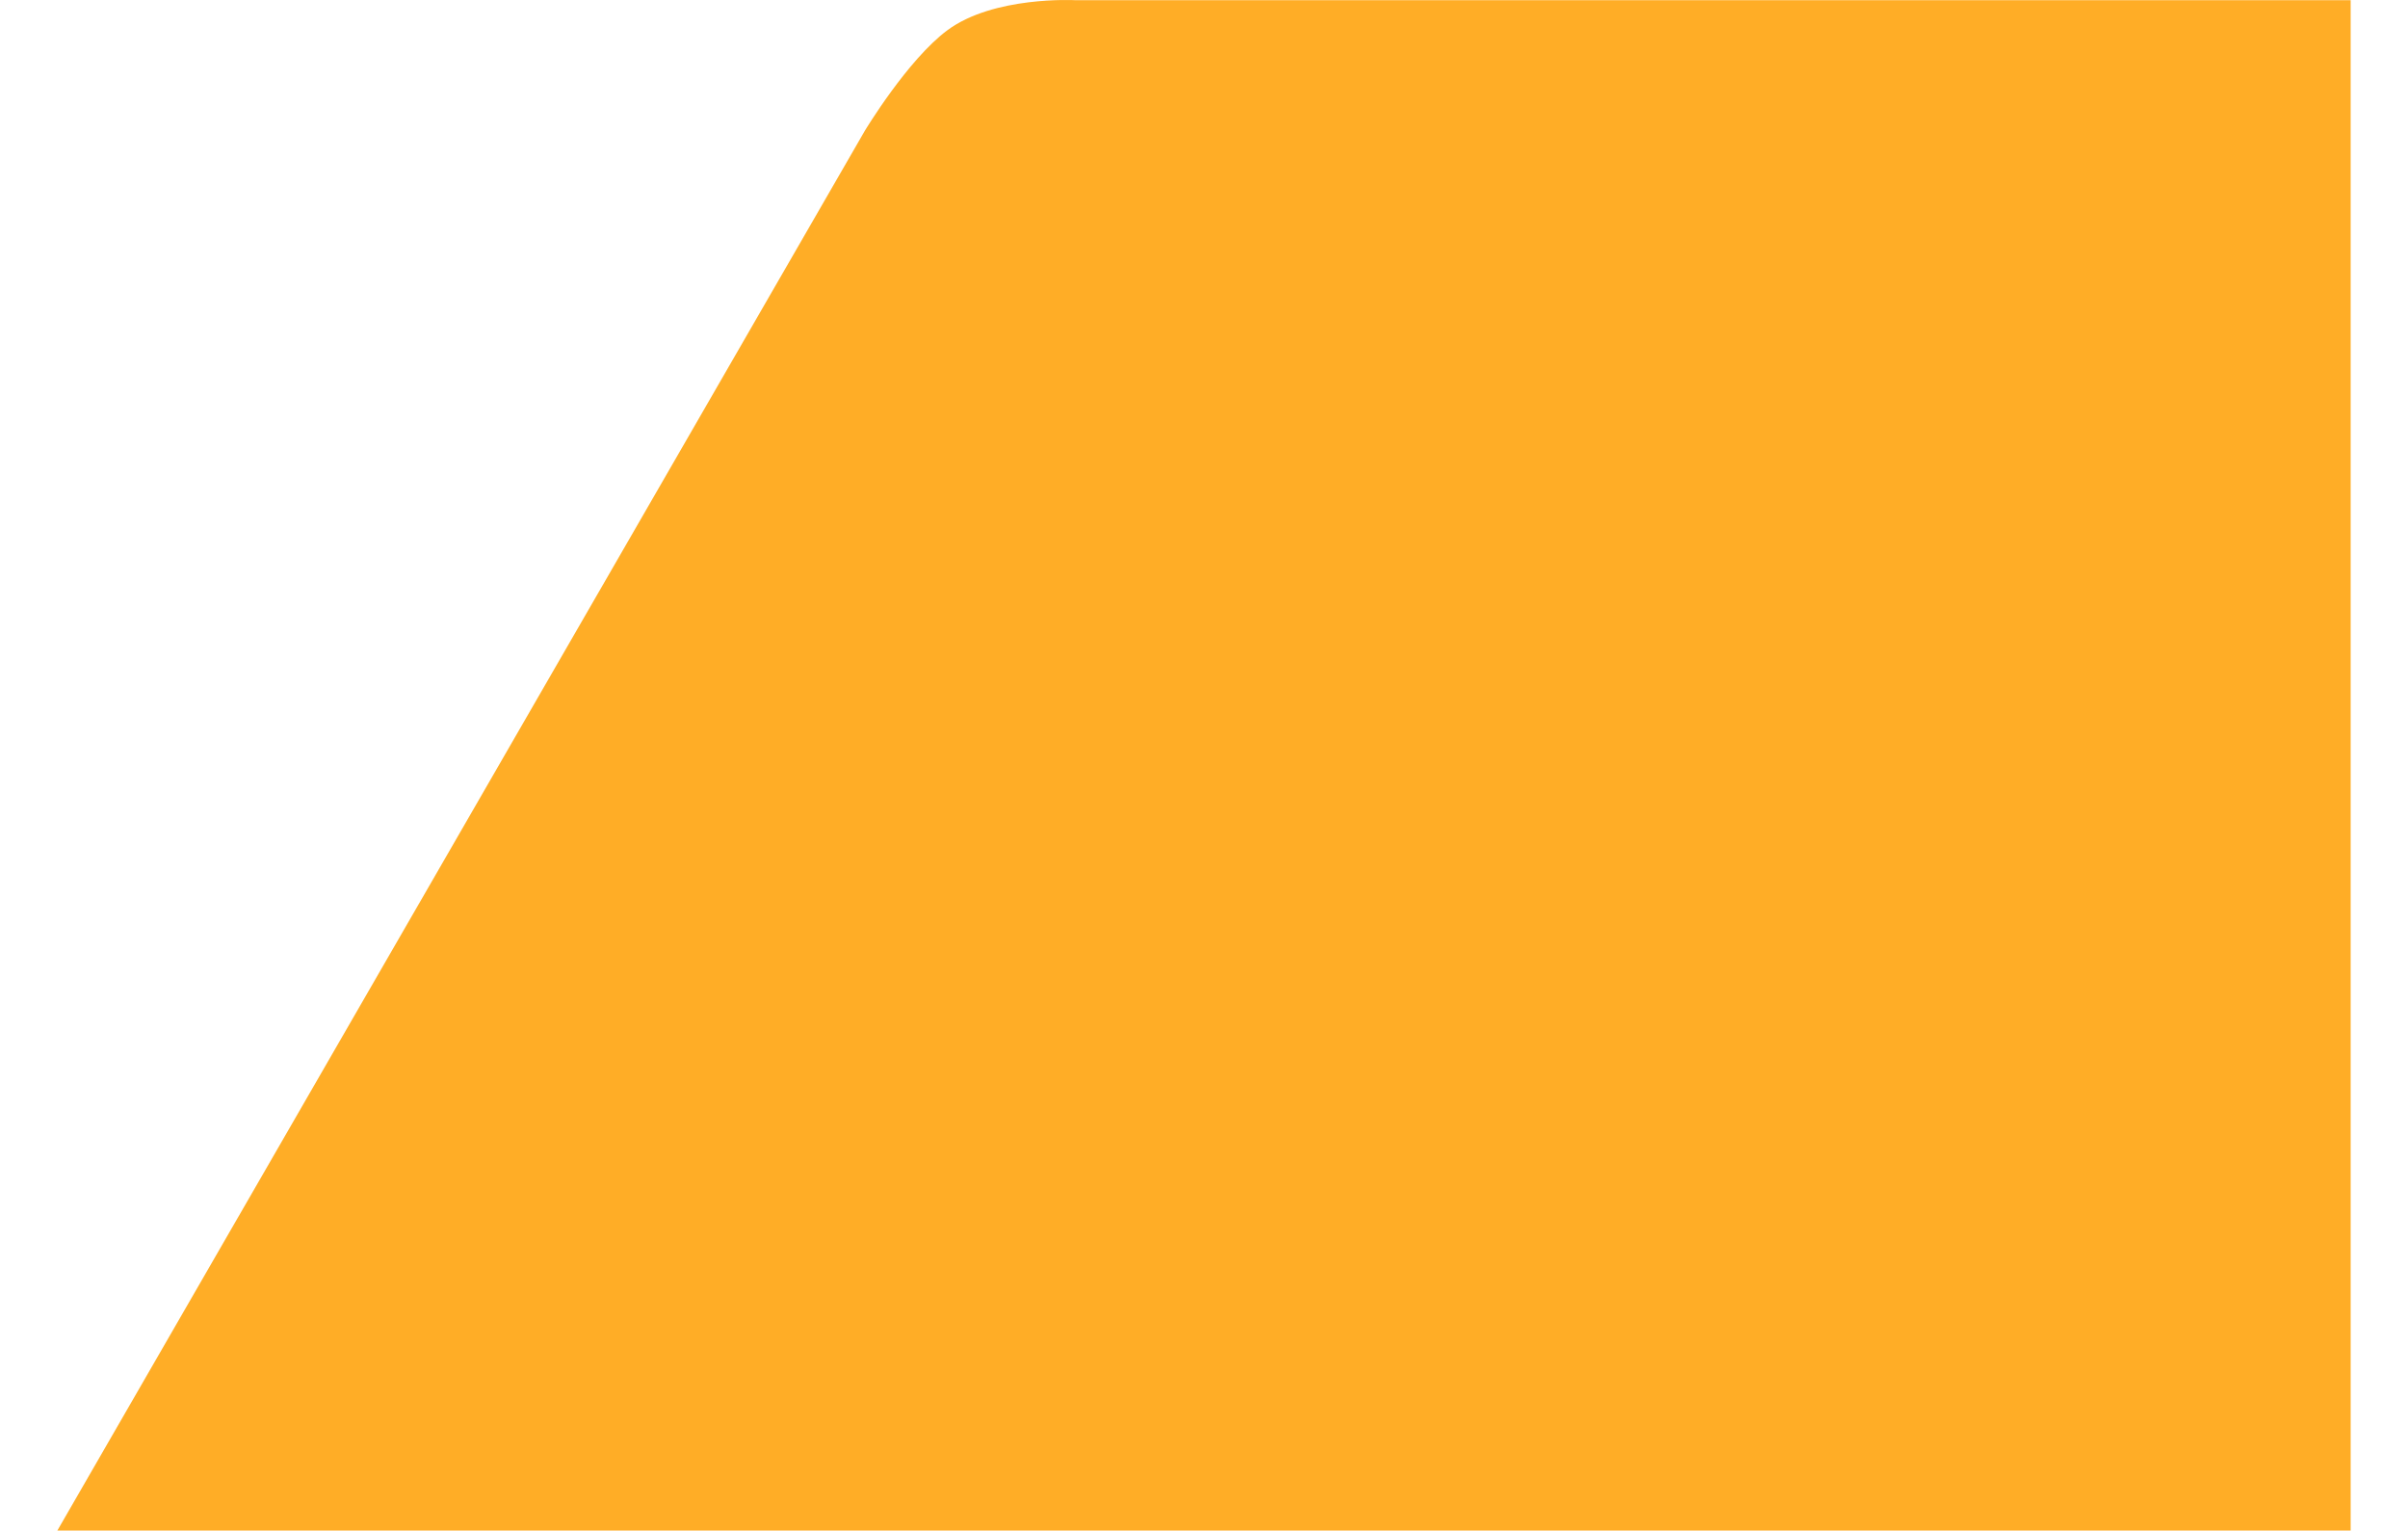 <svg width="100%" height="800px" viewBox="0 0 1259 840" fill="none" xmlns="http://www.w3.org/2000/svg">
<path d="M558.598 0.096H1259V840L0 840L443.36 71.668C443.36 71.668 466.775 32.811 488.594 16.613C514.043 -2.28 558.598 0.096 558.598 0.096Z" fill="#FFAD26"/>
</svg>
